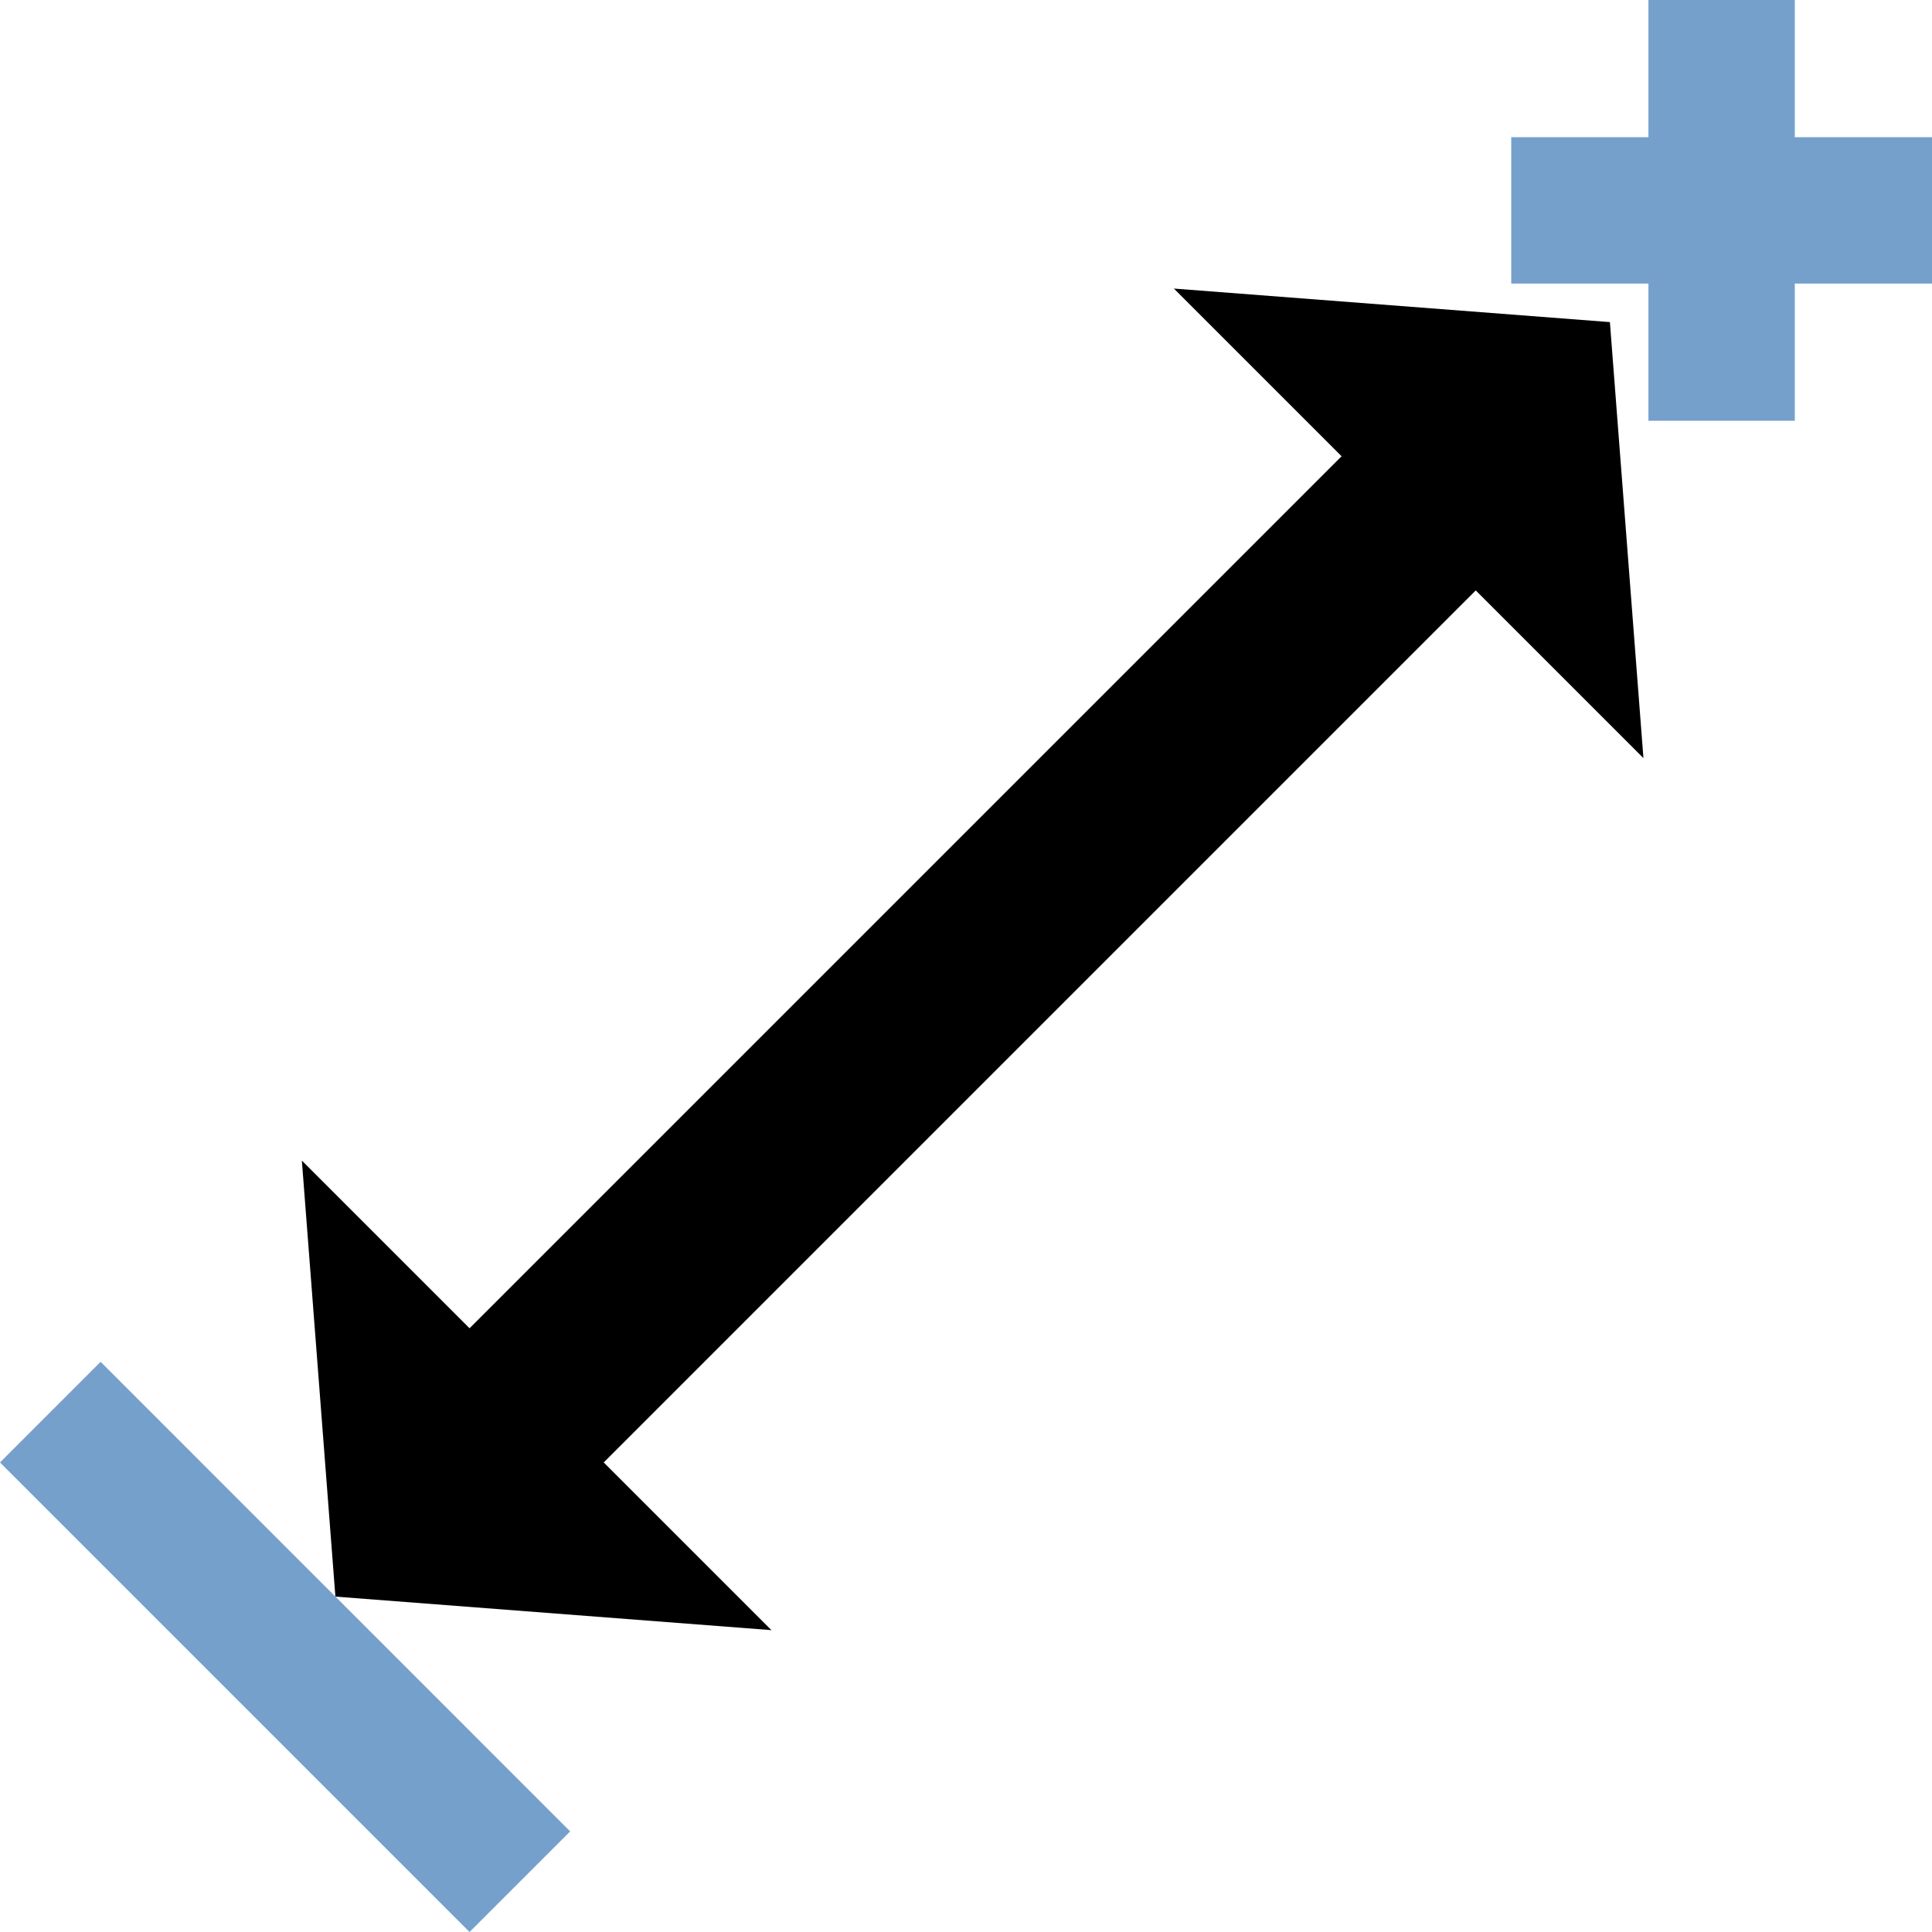 <?xml version="1.0" encoding="UTF-8" standalone="no"?>
<svg
   xmlns:dc="http://purl.org/dc/elements/1.1/"
   xmlns:cc="http://creativecommons.org/ns#"
   xmlns:rdf="http://www.w3.org/1999/02/22-rdf-syntax-ns#"
   xmlns:svg="http://www.w3.org/2000/svg"
   xmlns="http://www.w3.org/2000/svg"
   xmlns:sodipodi="http://sodipodi.sourceforge.net/DTD/sodipodi-0.dtd"
   xmlns:inkscape="http://www.inkscape.org/namespaces/inkscape"
   version="1.1"
   width="128"
   height="128"
   viewBox="0 0 128.00 128.00"
   enable-background="new 0 0 128.00 128.00"
   xml:space="preserve"
   id="svg8"
   sodipodi:docname="cad.draw.measure.abstand.svg"
   inkscape:version="0.92.1 r15371"><defs
     id="defs12" /><sodipodi:namedview
     pagecolor="#ffffff"
     bordercolor="#666666"
     borderopacity="1"
     objecttolerance="10"
     gridtolerance="10"
     guidetolerance="10"
     inkscape:pageopacity="0"
     inkscape:pageshadow="2"
     inkscape:window-width="1920"
     inkscape:window-height="1017"
     id="namedview10"
     showgrid="false"
     inkscape:zoom="1.84375"
     inkscape:cx="64"
     inkscape:cy="64"
     inkscape:window-x="-8"
     inkscape:window-y="-8"
     inkscape:window-maximized="1"
     inkscape:current-layer="svg8" /><path
     d="M 24.813,108.371 37.775,121.334 31.109,128 0,96.891 6.666,90.224 19.628,103.187"
     id="path2"
     inkscape:connector-curvature="0"
     style="fill:#75a0cb;fill-opacity:1;stroke-width:0.223;stroke-linejoin:round" /><path
     d="M 22.221,105.779 19.999,76.892 31.109,88.002 88.883,30.228 77.773,19.118 106.66,21.34 108.882,50.227 97.772,39.117 39.998,96.891 51.108,108.001 Z"
     id="path4"
     inkscape:connector-curvature="0"
     style="fill:#000000;fill-opacity:1;stroke-width:0.223;stroke-linejoin:round" /><path
     d="m 100.123,9.09 h 9.09 V 0 h 9.697 V 9.09 H 128 V 18.787 h -9.09 v 9.09 h -9.697 V 18.787 h -9.09 z"
     id="path6"
     inkscape:connector-curvature="0"
     style="fill:#75a0cb;fill-opacity:1;stroke-width:0.223;stroke-linejoin:round" /></svg>